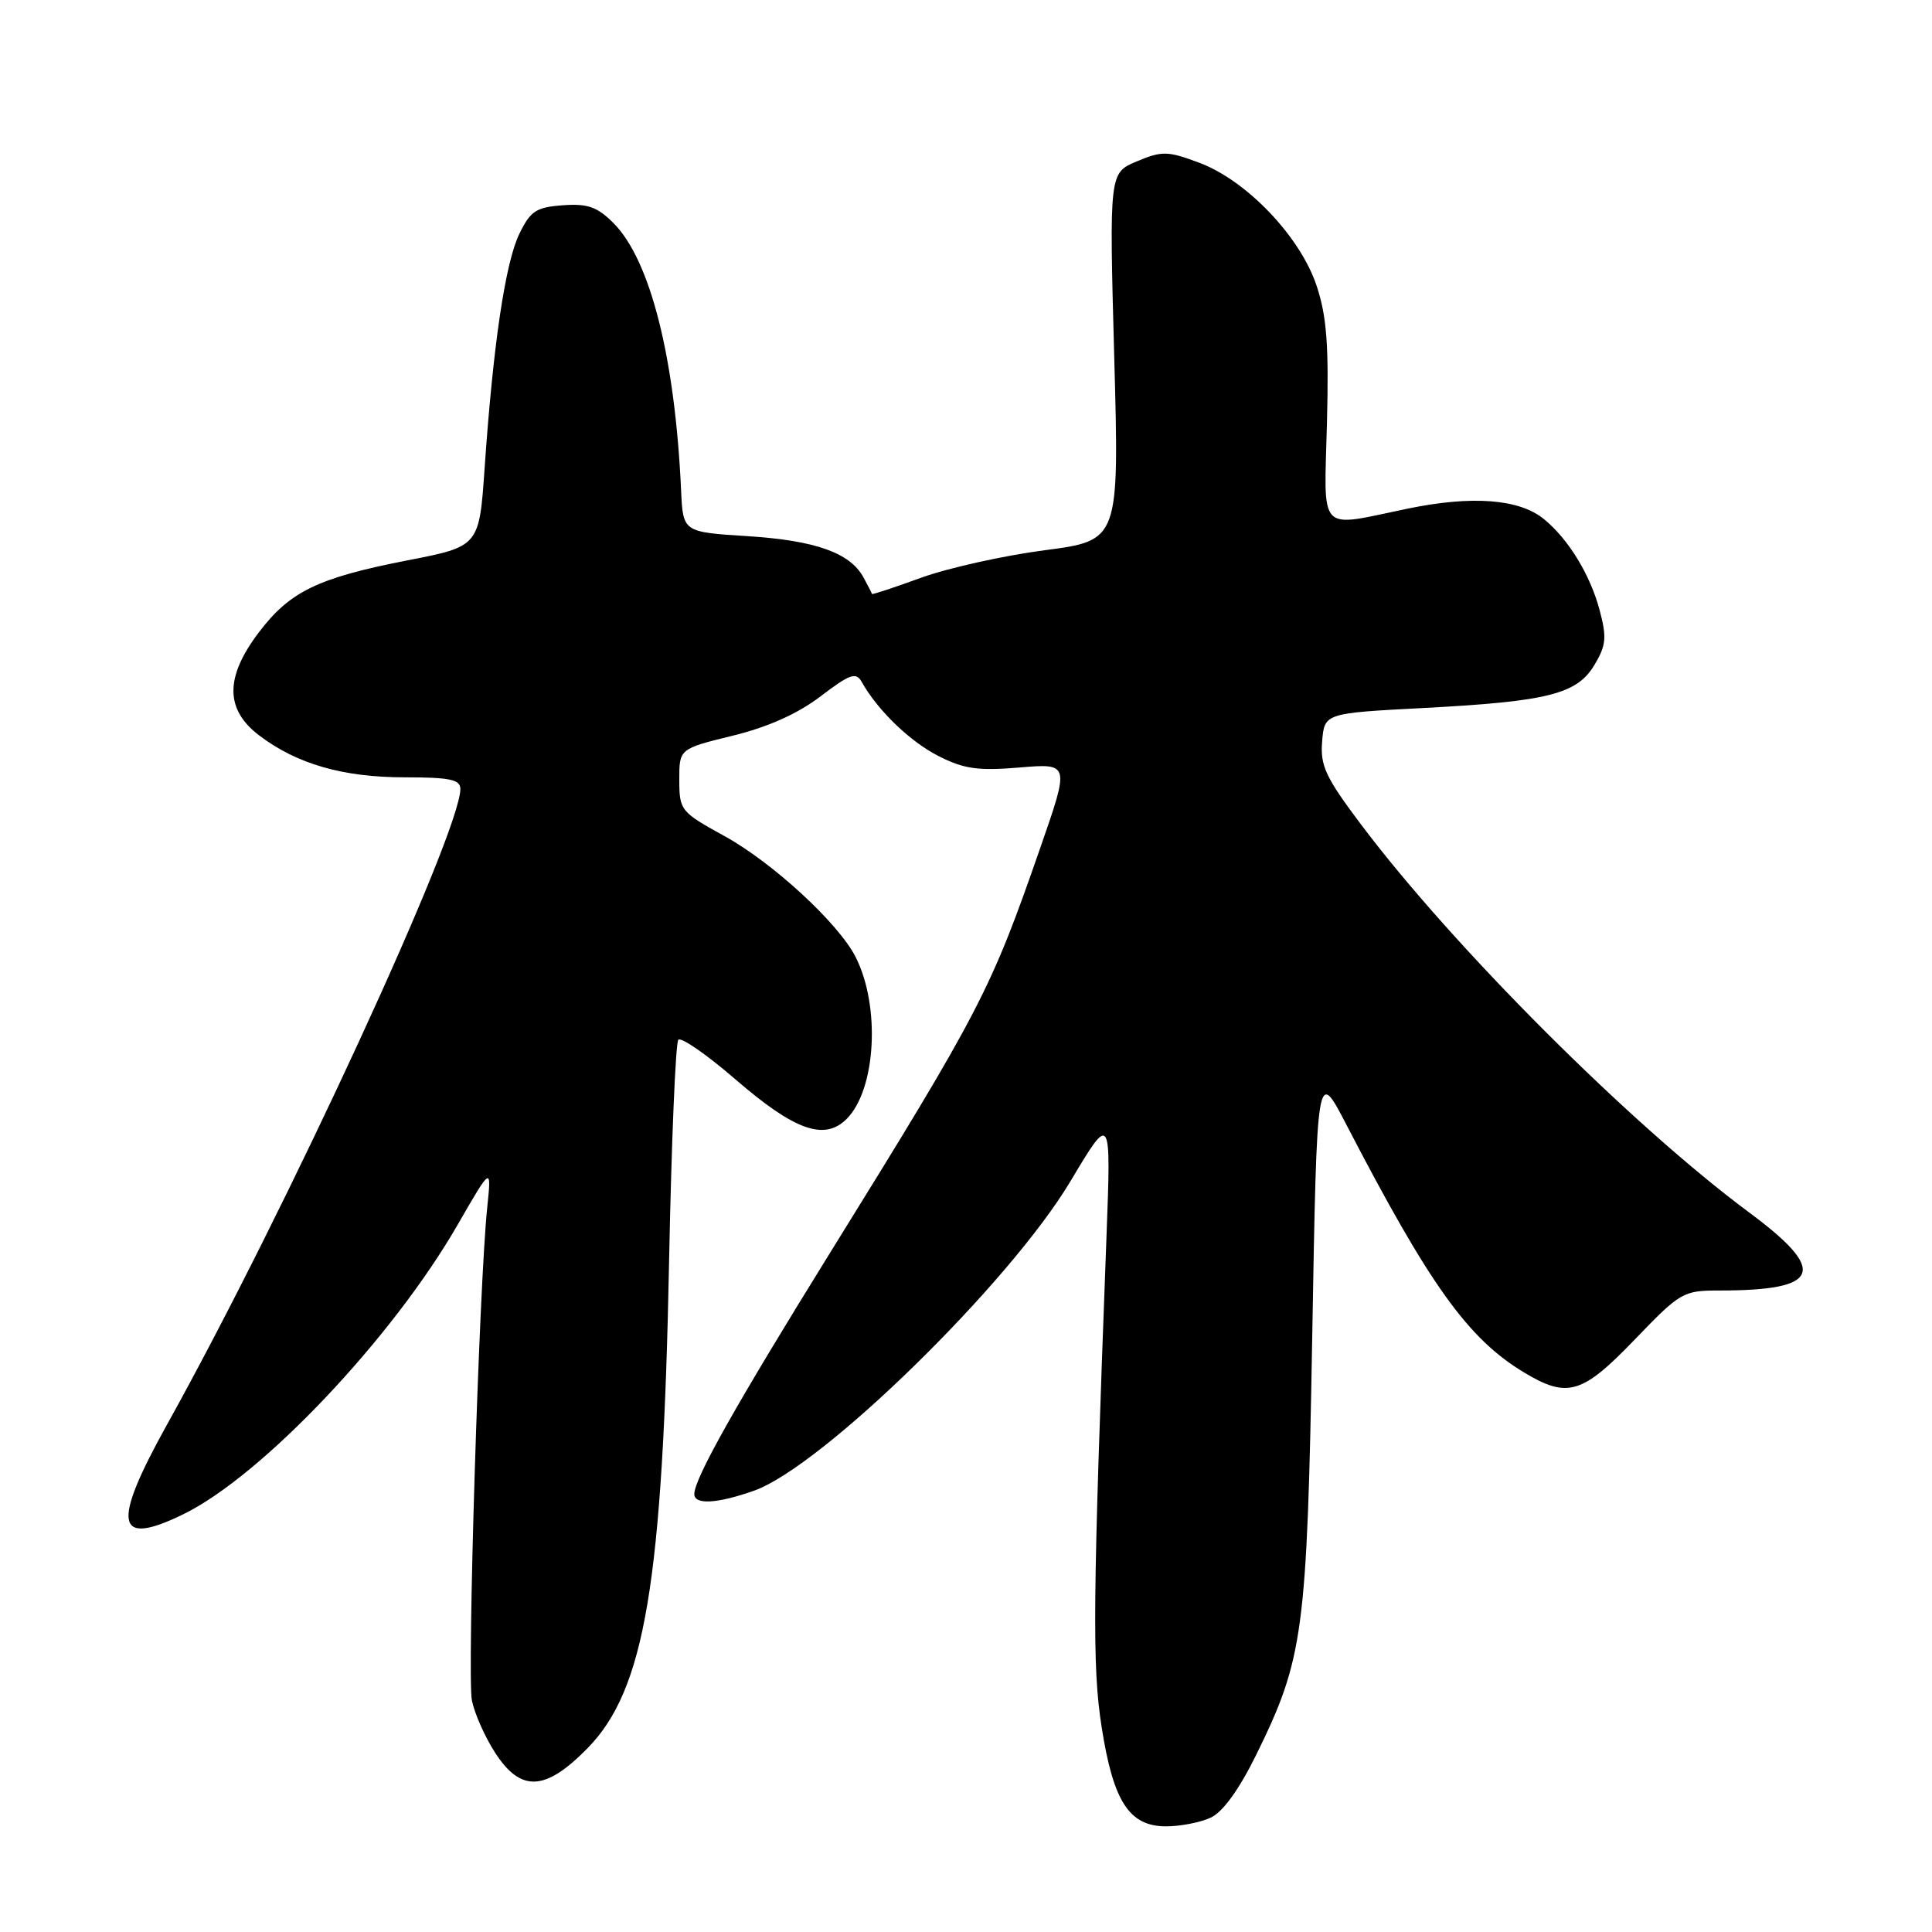 <?xml version="1.0" encoding="UTF-8" standalone="no"?>
<!DOCTYPE svg PUBLIC "-//W3C//DTD SVG 1.1//EN" "http://www.w3.org/Graphics/SVG/1.1/DTD/svg11.dtd" >
<svg xmlns="http://www.w3.org/2000/svg" xmlns:xlink="http://www.w3.org/1999/xlink" version="1.1" viewBox="0 0 256 256">
 <g >
 <path fill="currentColor"
d=" M 160.40 240.86 C 162.01 240.13 164.15 237.18 166.41 232.61 C 172.72 219.81 173.19 216.37 173.88 177.00 C 174.50 141.51 174.50 141.51 178.39 149.00 C 189.47 170.36 194.54 177.42 202.00 181.89 C 207.70 185.31 209.66 184.73 216.61 177.50 C 222.65 171.22 223.02 171.00 227.80 171.00 C 241.29 171.00 242.27 168.44 231.75 160.64 C 216.13 149.05 192.58 125.51 180.36 109.27 C 175.65 103.01 174.92 101.46 175.19 98.24 C 175.50 94.50 175.50 94.50 188.69 93.81 C 205.19 92.94 209.00 91.97 211.31 88.04 C 212.83 85.48 212.92 84.43 211.94 80.78 C 210.68 76.10 207.82 71.44 204.59 68.79 C 201.33 66.11 195.07 65.63 186.51 67.40 C 174.46 69.89 175.45 70.95 175.83 56.00 C 176.09 45.75 175.80 41.91 174.46 37.87 C 172.29 31.35 165.19 23.91 158.90 21.56 C 154.72 20.00 153.98 19.98 150.64 21.38 C 146.98 22.91 146.98 22.91 147.64 47.26 C 148.31 71.61 148.31 71.61 138.42 72.91 C 132.99 73.62 125.62 75.26 122.06 76.55 C 118.49 77.85 115.56 78.82 115.54 78.70 C 115.52 78.59 115.01 77.60 114.41 76.50 C 112.63 73.24 108.03 71.61 99.00 71.04 C 90.50 70.50 90.50 70.50 90.25 65.00 C 89.45 47.41 86.17 34.44 81.28 29.55 C 79.13 27.40 77.86 26.96 74.57 27.20 C 71.03 27.46 70.28 27.96 68.81 31.00 C 66.95 34.83 65.34 45.73 64.22 61.95 C 63.50 72.40 63.50 72.40 54.00 74.25 C 42.11 76.57 38.39 78.37 34.27 83.83 C 29.80 89.74 29.82 94.00 34.32 97.43 C 39.31 101.23 45.43 103.00 53.63 103.00 C 59.59 103.00 61.00 103.29 61.00 104.54 C 61.00 110.34 37.88 160.45 22.14 188.75 C 14.74 202.06 15.29 205.05 24.32 200.63 C 34.71 195.55 51.97 177.33 60.62 162.32 C 65.13 154.50 65.13 154.50 64.56 160.00 C 63.48 170.32 61.88 222.16 62.53 225.33 C 62.89 227.08 64.27 230.19 65.61 232.25 C 69.01 237.51 72.25 237.36 77.84 231.66 C 85.46 223.90 87.83 209.74 88.66 167.00 C 88.97 151.32 89.52 138.18 89.88 137.78 C 90.25 137.38 93.62 139.72 97.39 142.97 C 105.28 149.80 109.24 151.21 112.19 148.26 C 116.08 144.37 116.69 133.33 113.37 126.80 C 111.11 122.34 102.36 114.28 95.99 110.78 C 90.19 107.59 90.02 107.38 90.01 103.36 C 90.00 99.22 90.00 99.22 97.10 97.48 C 101.79 96.33 105.73 94.56 108.74 92.26 C 112.61 89.31 113.43 89.02 114.17 90.34 C 116.27 94.10 120.56 98.25 124.34 100.17 C 127.71 101.89 129.57 102.16 135.08 101.70 C 141.74 101.14 141.74 101.14 137.85 112.32 C 131.27 131.27 129.95 133.81 109.99 166.00 C 97.50 186.15 92.00 195.92 92.00 197.97 C 92.00 199.42 95.03 199.25 99.90 197.53 C 108.90 194.36 133.80 170.01 141.86 156.49 C 147.23 147.50 147.23 147.50 146.61 164.00 C 144.79 212.35 144.71 220.72 145.97 228.83 C 147.52 238.75 149.63 242.00 154.53 242.00 C 156.38 242.00 159.03 241.49 160.40 240.86 Z "/>
</g>
</svg>